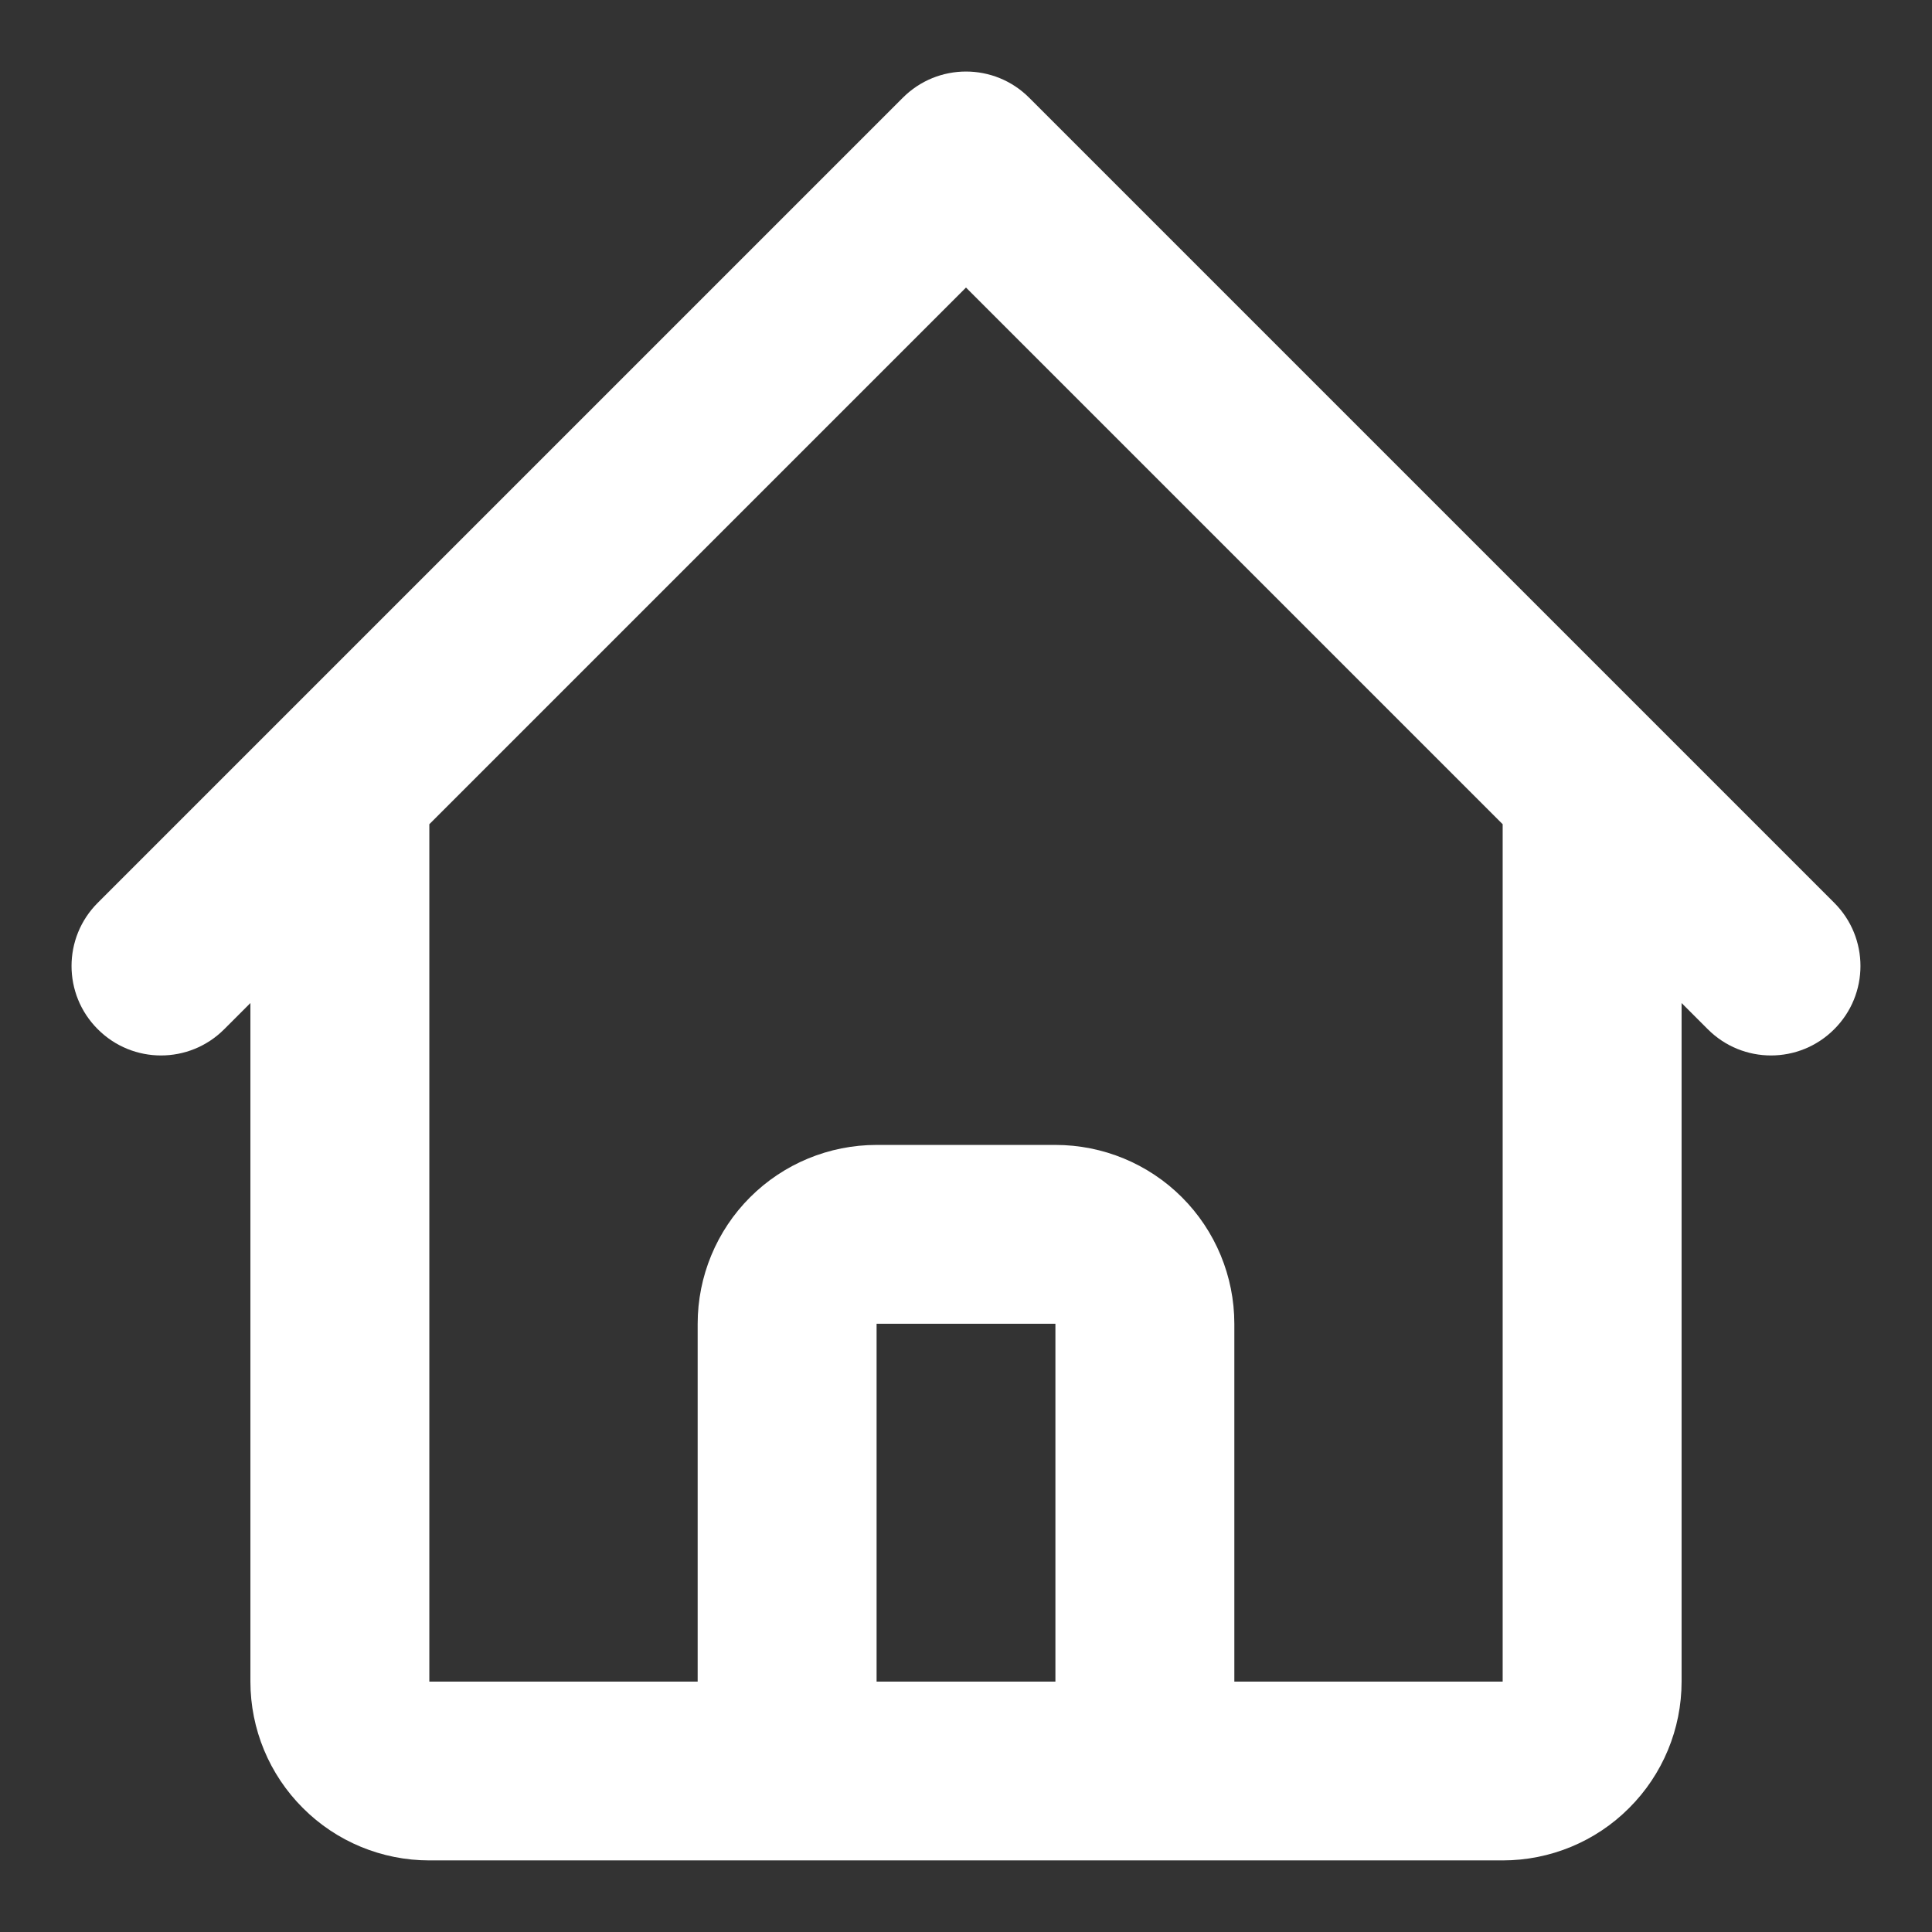 <svg width="18" height="18" viewBox="0 0 18 18" fill="none" xmlns="http://www.w3.org/2000/svg">
<rect x="0" y="0" width="18" height="18" fill="#333333" stroke="none"/>
<path fill-rule="evenodd" clip-rule="evenodd" d="M8.411 0.911C8.736 0.585 9.264 0.585 9.589 0.911L17.089 8.411C17.415 8.736 17.415 9.264 17.089 9.589C16.764 9.915 16.236 9.915 15.911 9.589L15.667 9.345V15.667C15.667 16.109 15.491 16.533 15.178 16.845C14.866 17.158 14.442 17.333 14 17.333H4C3.558 17.333 3.134 17.158 2.822 16.845C2.509 16.533 2.333 16.109 2.333 15.667V9.345L2.089 9.589C1.764 9.915 1.236 9.915 0.911 9.589C0.585 9.264 0.585 8.736 0.911 8.411L8.411 0.911ZM4 7.679V15.667H6.5V12.333C6.5 11.891 6.676 11.467 6.988 11.155C7.301 10.842 7.725 10.667 8.167 10.667H9.833C10.275 10.667 10.699 10.842 11.012 11.155C11.324 11.467 11.5 11.891 11.5 12.333V15.667H14V7.679L9 2.679L4 7.679ZM9.833 15.667V12.333H8.167V15.667H9.833Z" fill="white"/>
</svg>
